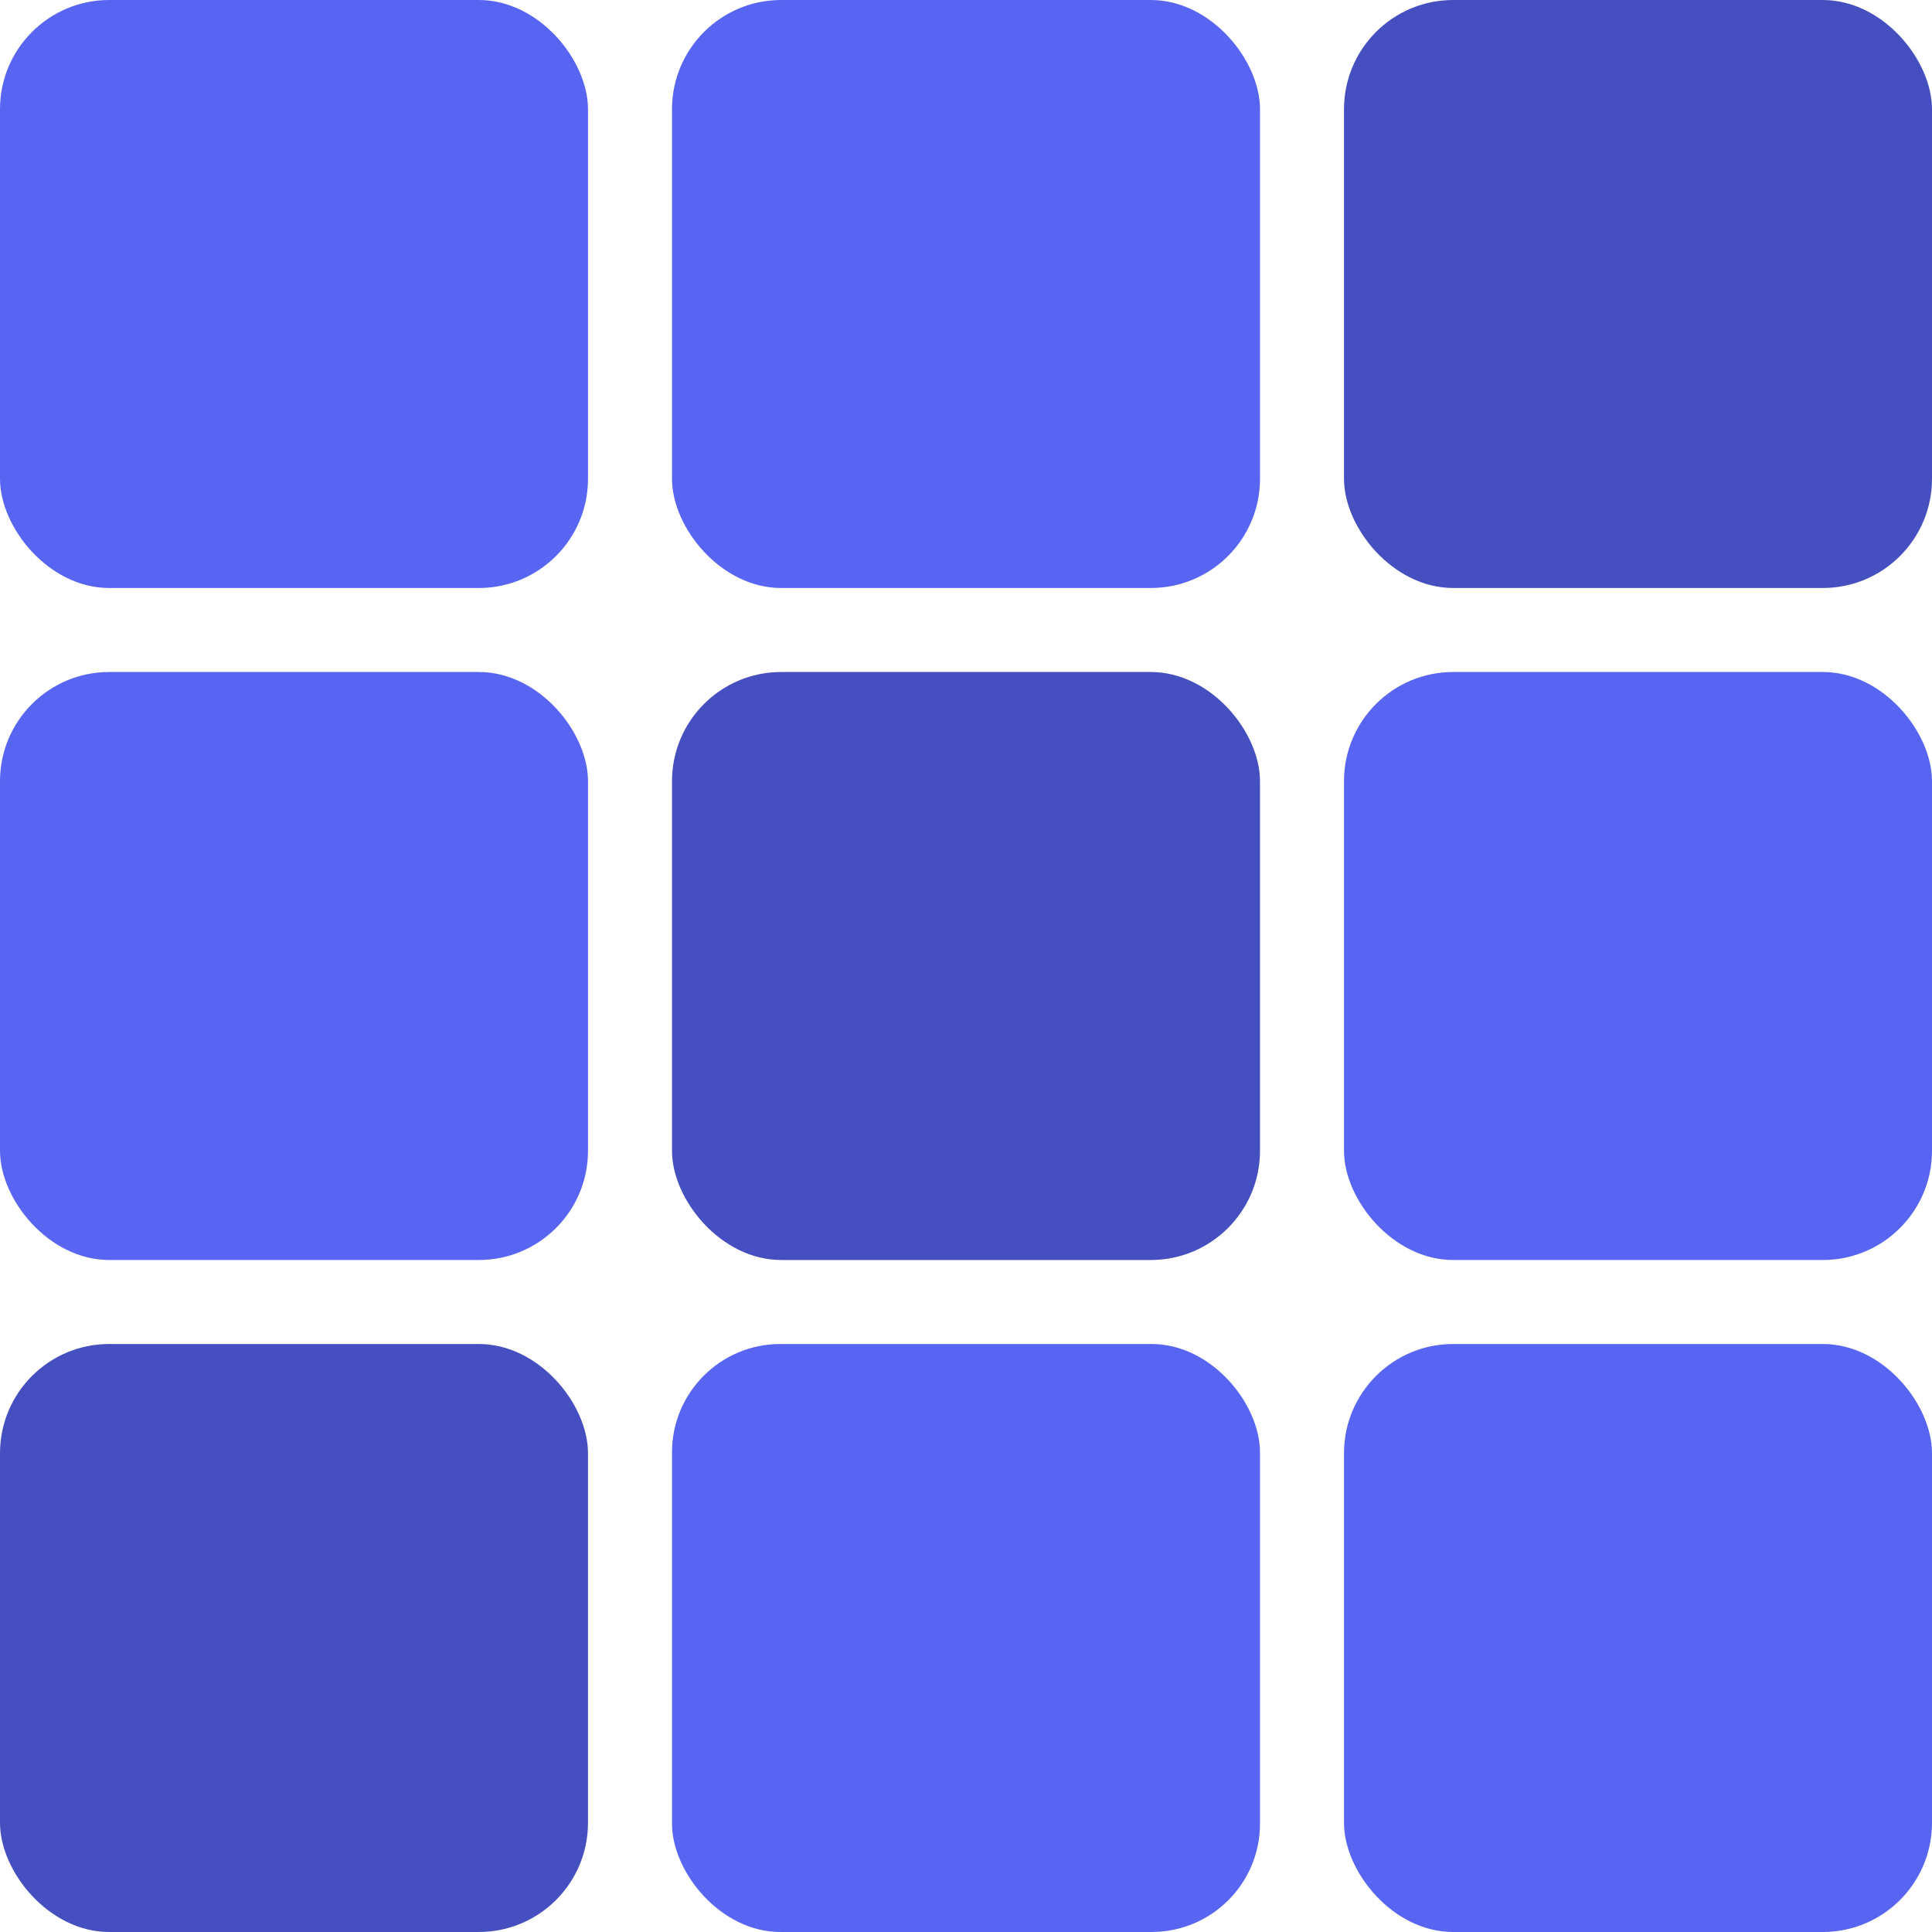 <svg width="200" height="200" viewBox="0 0 200 200" fill="none" xmlns="http://www.w3.org/2000/svg">
<rect width="60.87" height="60.87" rx="11.304" fill="#5865F2"/>
<rect y="69.565" width="60.87" height="60.87" rx="11.304" fill="#5865F2"/>
<rect y="139.13" width="60.87" height="60.87" rx="11.304" fill="#454FBF"/>
<rect x="69.565" width="60.87" height="60.87" rx="11.304" fill="#5865F2"/>
<rect x="69.565" y="69.565" width="60.87" height="60.87" rx="11.304" fill="#454FBF"/>
<rect x="69.565" y="139.13" width="60.87" height="60.87" rx="11.217" fill="#5865F2"/>
<rect x="139.13" width="60.87" height="60.87" rx="11.304" fill="#454FBF"/>
<rect x="139.13" y="69.565" width="60.87" height="60.87" rx="11.304" fill="#5865F2"/>
<rect x="139.13" y="139.13" width="60.87" height="60.87" rx="11.304" fill="#5865F2"/>
</svg>
